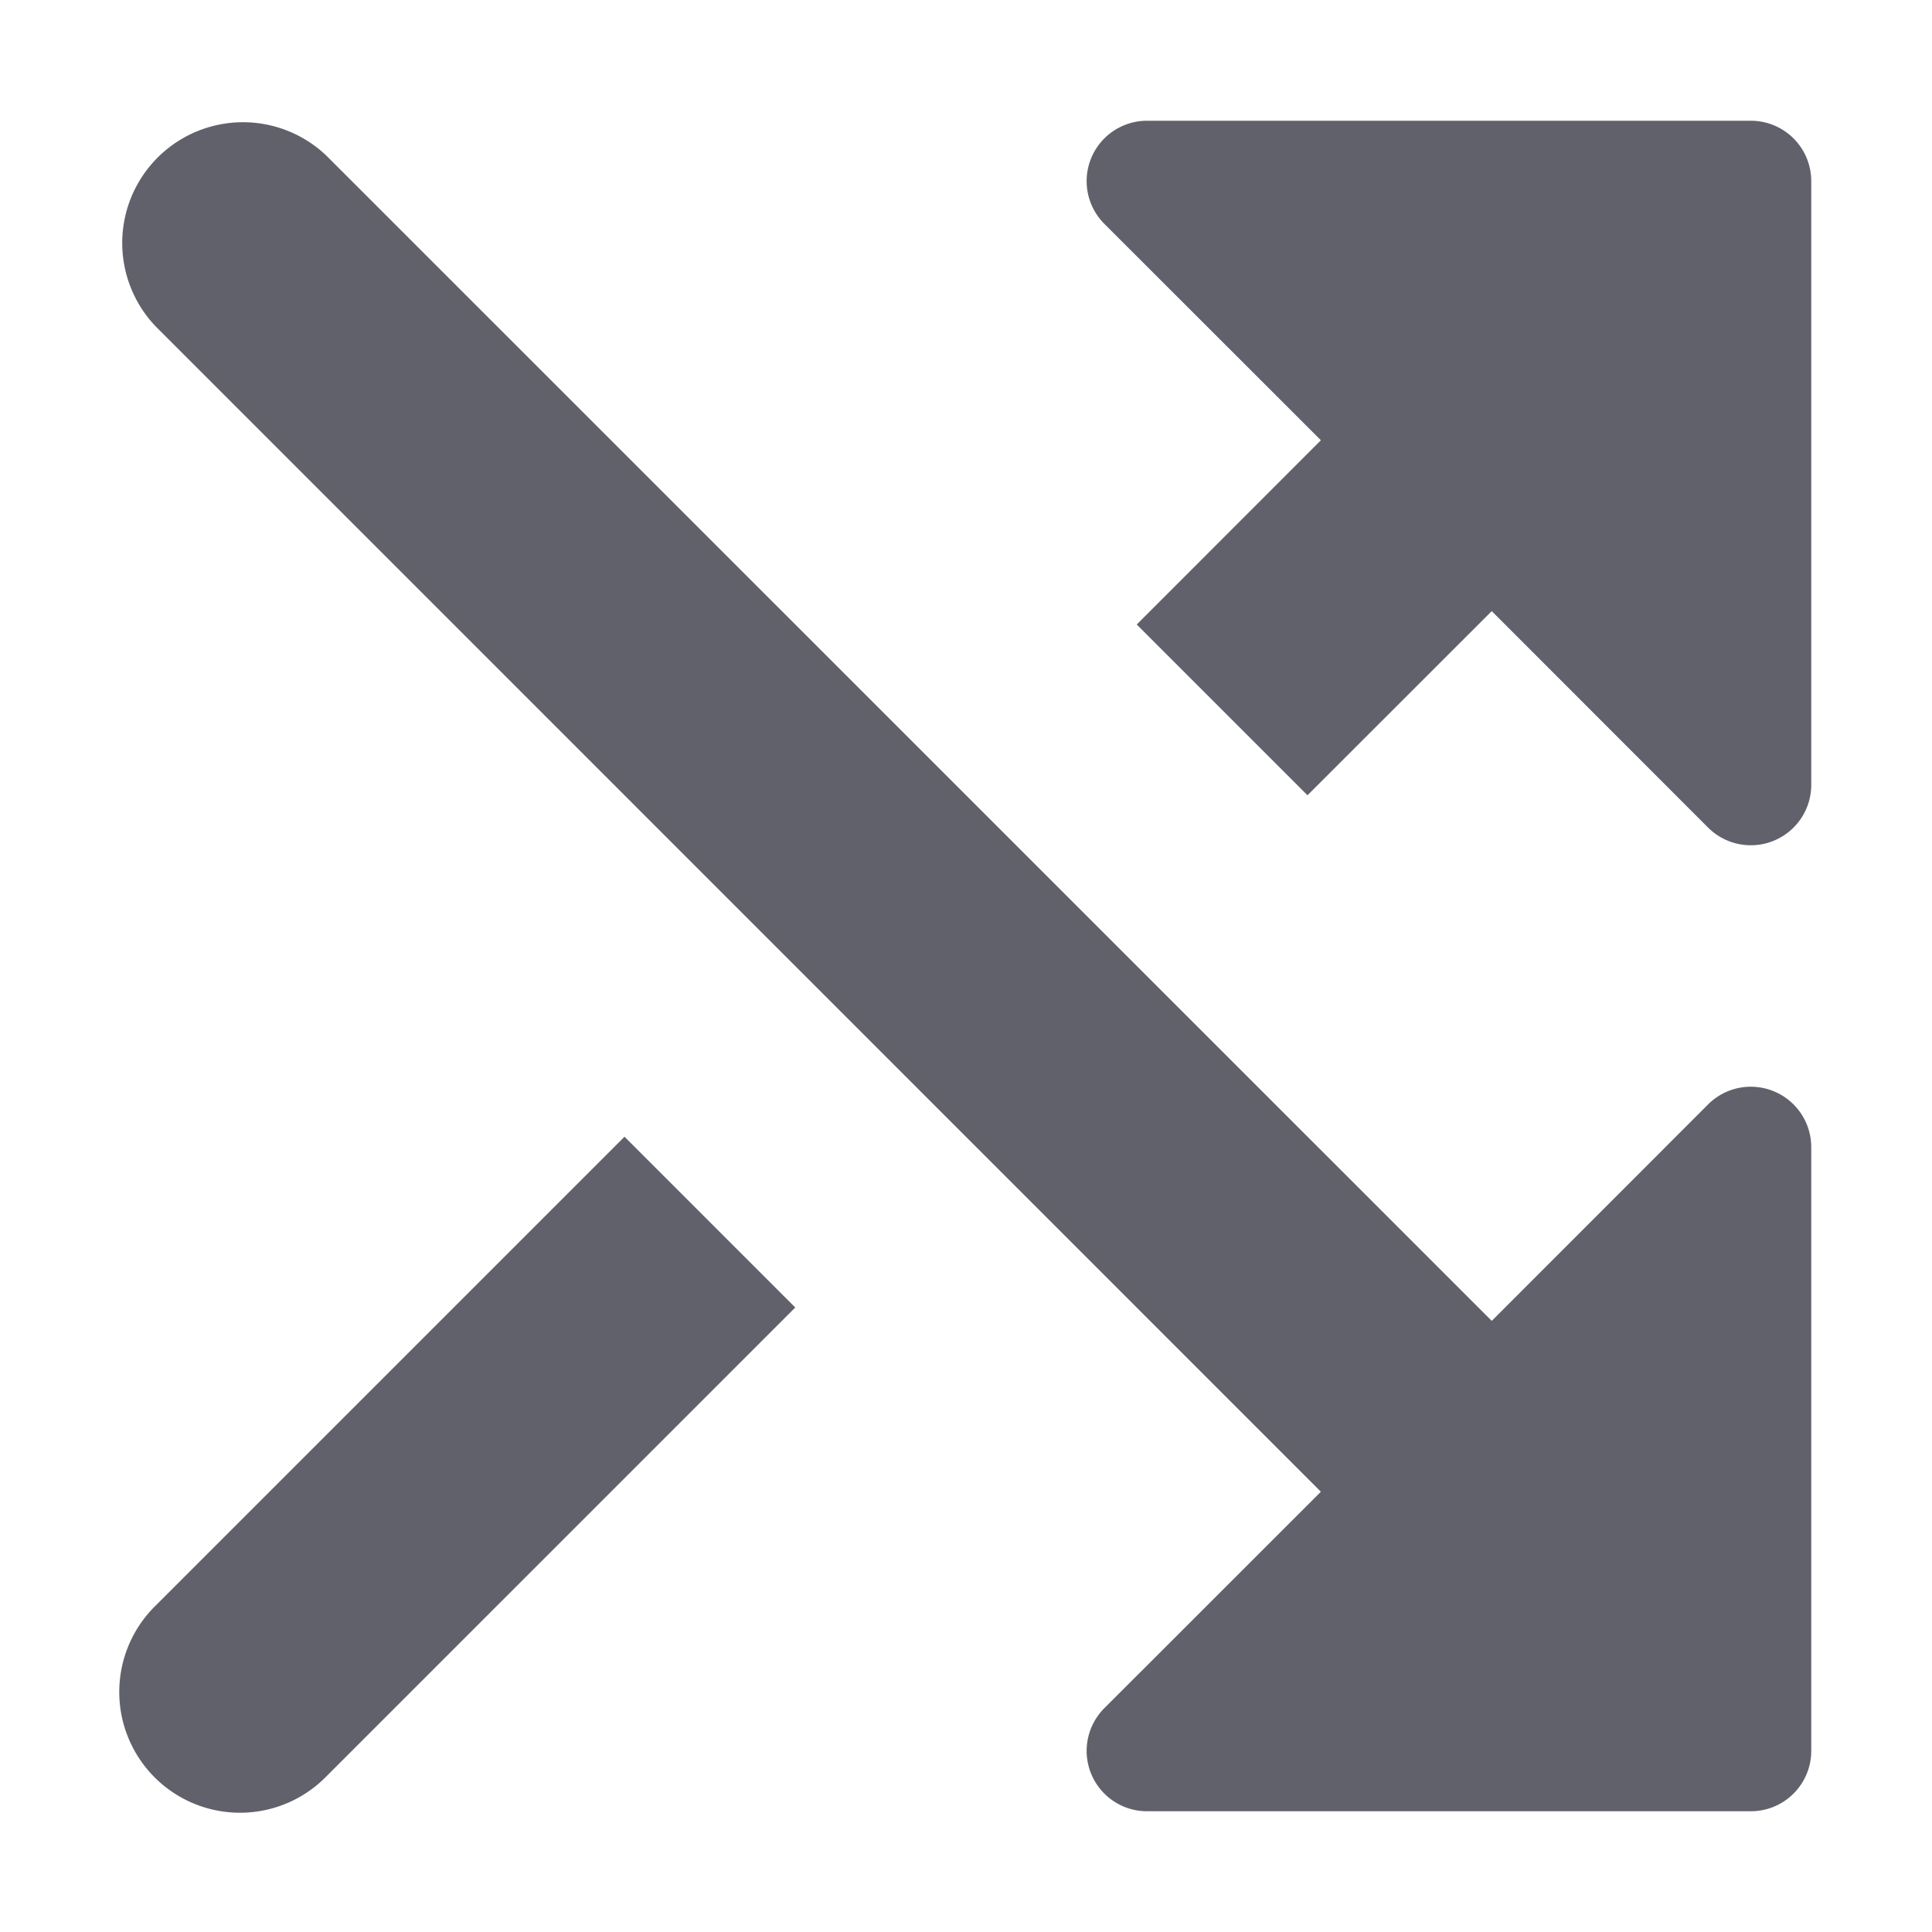 <svg xmlns="http://www.w3.org/2000/svg" height="24" width="24" viewBox="0 0 16 16"><path data-color="color-2" d="M14.5,1h-5a.5.5,0,0,0-.354.854l1.793,1.792L9.414,5.172l1.414,1.414,1.526-1.525,1.792,1.793A.5.5,0,0,0,14.5,7a.493.493,0,0,0,.191-.038A.5.5,0,0,0,15,6.5v-5A.5.5,0,0,0,14.5,1Z" fill="#61616b"></path><path d="M14.691,9.038a.5.5,0,0,0-.545.108l-1.792,1.793L2.707,1.293A1,1,0,0,0,1.293,2.707l9.646,9.647L9.146,14.146A.5.5,0,0,0,9.5,15h5a.5.5,0,0,0,.5-.5v-5A.5.5,0,0,0,14.691,9.038Z" fill="#61616b"></path><path data-color="color-2" d="M1.293,13.293a1,1,0,1,0,1.414,1.414l3.879-3.879L5.172,9.414Z" fill="#61616b"></path></svg>